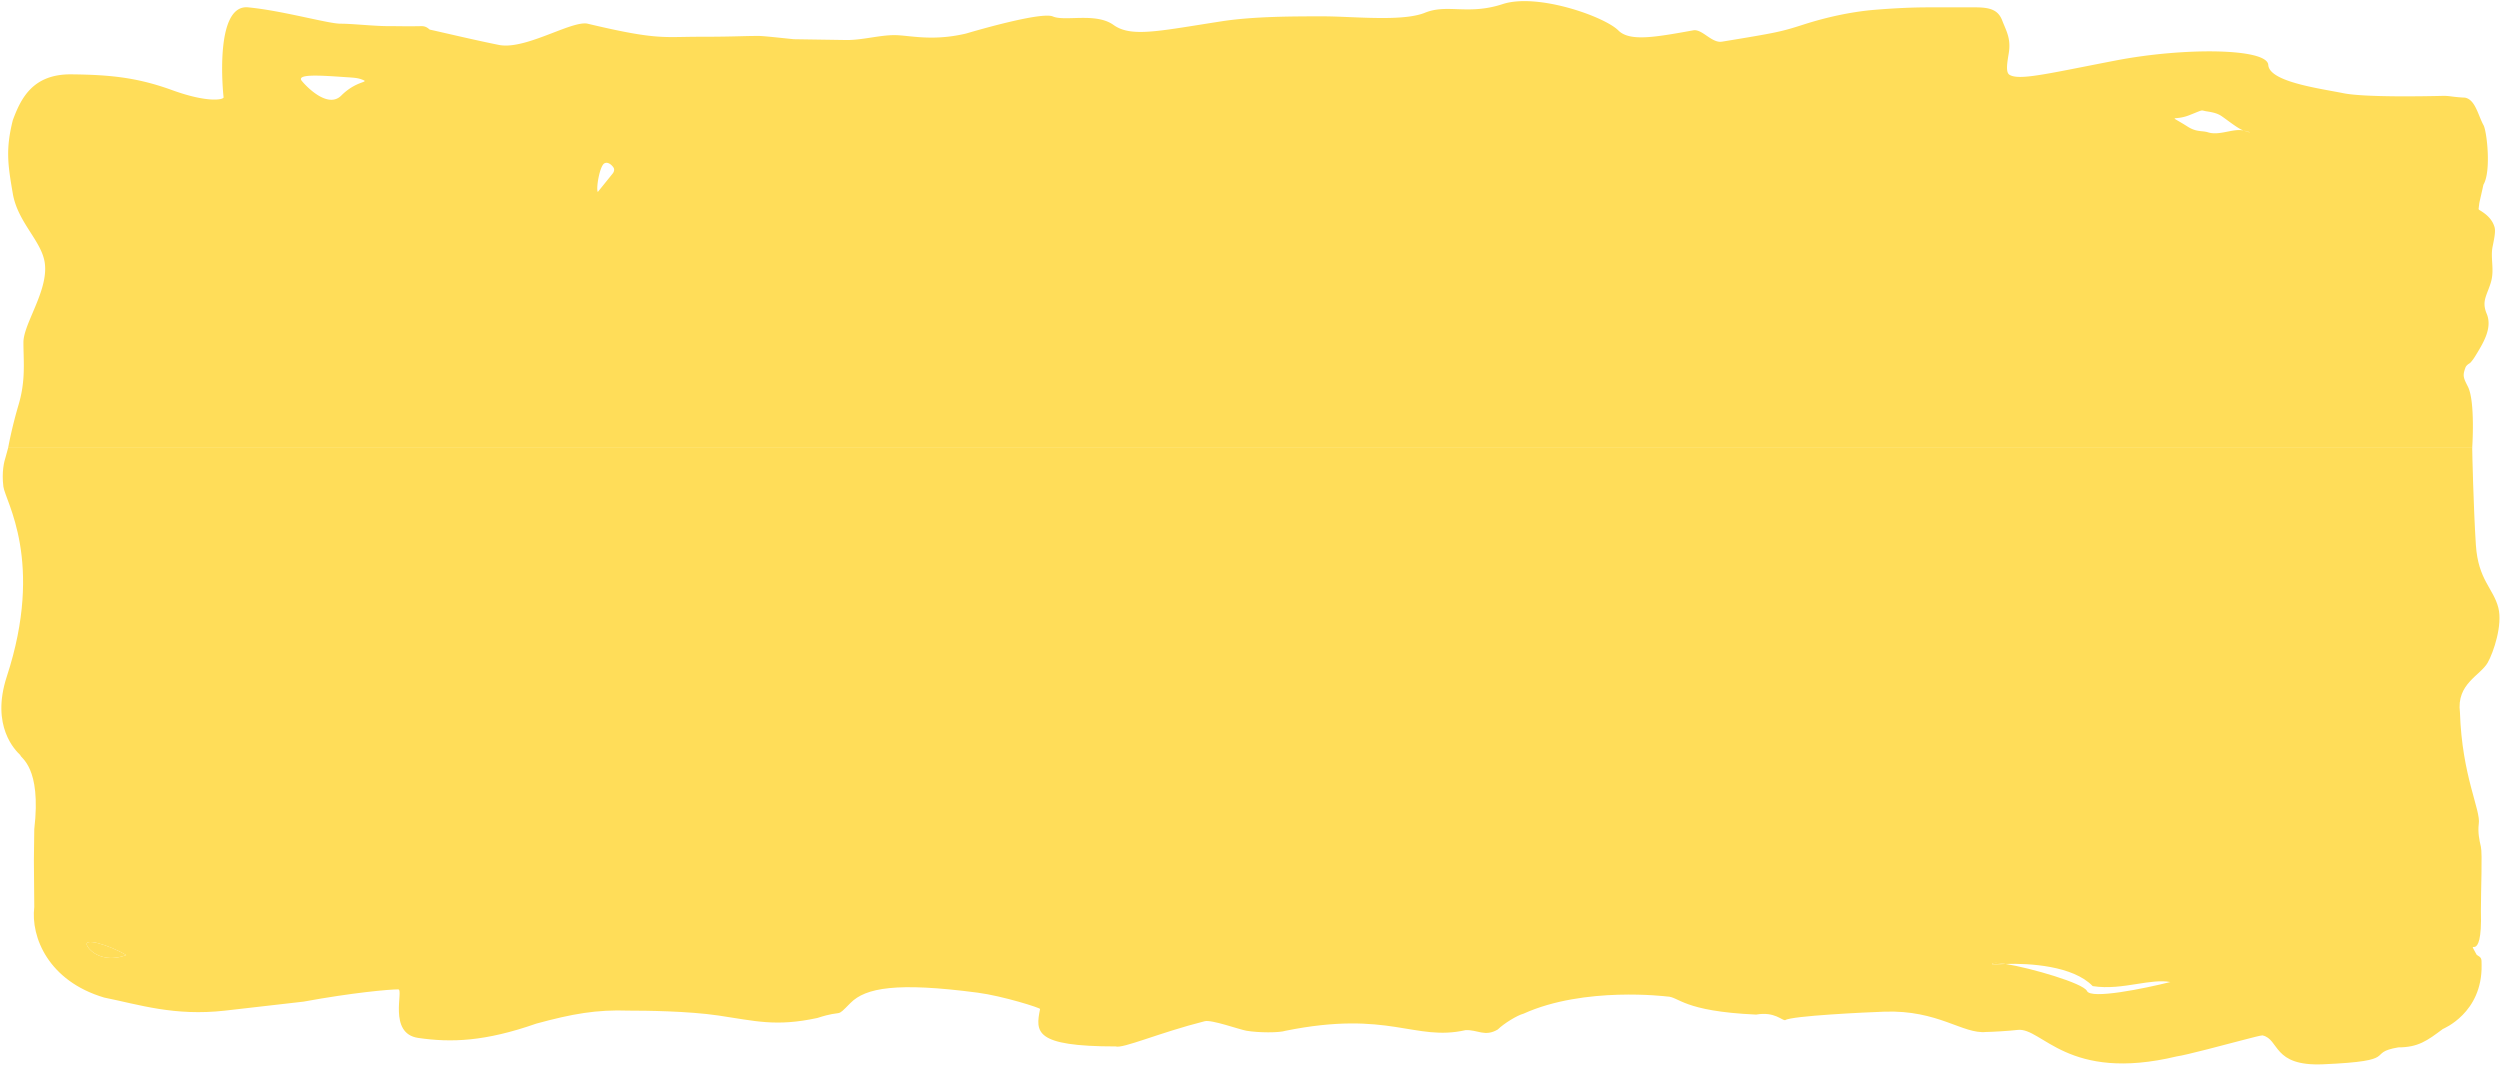 <svg width="1530" height="652" fill="none" xmlns="http://www.w3.org/2000/svg"><path fill-rule="evenodd" clip-rule="evenodd" d="M12.428 462.116c-.001 1.92 13.043 6.884 8.543 45.384l-.232 19 .232 28.602C18.739 573.5 29.634 600.37 63.739 610.5c21.366 4.317 43 11.5 74 8l48-5.5c30-5.5 52.343-7.5 58-7.5 3.5 0-6.5 27 12.221 29.713 20.258 2.936 40.779 2.243 72.279-8.766 22-5.999 36.824-8.64 56.5-7.947 10.5 0 36.248.246 55 3 22.364 3.284 35 7 60.5 1.5 17-5.544 10.5.682 20.279-9.191 9.221-9.309 28.221-12.809 77.721-6.309 15.566 2.044 38.793 9.423 38.284 10.022-2.784 13.978-3.784 22.896 46.235 22.896 4.508 1.45 26.512-8.343 54.481-15.418 3.989-1.175 21.363 5.098 25.595 5.819 7.481 1.275 20.088 1.287 23.855.024 63.55-12.843 79.05 6.657 110.228-.395 7.322-.38 11.794 4.294 19.697-.38 3.792-3.711 11.865-8.668 15.81-9.707 37.315-16.861 87.576-10.509 87.826-10.506 7.39.084 9.49 9.047 54.5 11.074 11.49-2.027 16 3.909 17.85 3.378 4.01-2.641 49.66-4.786 60.64-5.166 33-1.146 48 13.859 62.27 12.429 2.88 0 14.28-.646 19.28-1.252 14.9-1.806 30.42 32.285 97.45 16.182 5.22-.638 31.17-7.586 39.89-9.859 6.29-1.642 11.45-2.986 12.5-2.987 10.61 2.346 5.92 19.033 37.11 17.694 48.5-2.082 25.5-6.848 46.01-10.348 12.21 0 17.74-4.134 27.24-11.234.22-.165 24.25-9.766 23.75-39.128 0-4.366-.02-4.412-3.01-6.297-6.99-12.841 3.67 8.657 2.58-26.841 0-13.5.96-34.993 0-39.245-.98-4.339-1.94-8.58-1.31-14.036 1.4-8.237-10.26-29.219-11.51-68.212-2.24-17.613 12.51-22.507 17.01-30.507 3.57-6.345 9.16-23 6.5-33.5-3.04-12-12.38-17.065-13.76-38.5-1.49-23.187-2.24-57-2.24-59.5H5l-1.5 5.5c-1 3-2.547 9.26-1.432 18.311 1.074 8.715 25.17 45.689 2.1 116.211-9.97 30.478 5.35 45.334 8.26 48.094zM53.738 579.5c-4.444-6.666 13.5-1 23.5 5-12 4.5-20.5-.5-23.5-5zM1328.24 601c-16 4-48.6 10.7-51 5.5-2.2-4.765-34.35-14.099-49.89-16.575-3.53.115-6.36.348-8.11.575-1-1.468 2.46-1.476 8.11-.575 14.64-.474 41.34 1.089 53.39 13.575 9.35 1.488 18.6.029 27.12-1.315 7.51-1.184 14.44-2.278 20.38-1.185z" fill="#FFDD59"/><path fill-rule="evenodd" clip-rule="evenodd" d="M1227.35 589.925c-5.65-.901-9.11-.893-8.11.575 1.75-.227 4.58-.46 8.11-.575zM53.739 579.5c-4.444-6.666 13.5-1 23.5 5-12 4.5-20.5-.5-23.5-5zM1376.84 80.991c-.35 0-1.74-.42-3.71-1.09 2.64.638 4.15 1.09 3.71 1.09z" fill="#FFDD59"/><path fill-rule="evenodd" clip-rule="evenodd" d="M43.84 45.5c-23.648-.293-31 14.5-36 28.075-4.5 17.925-3 27.425 0 44.925 1.593 9.291 6.394 16.803 10.864 23.798 3.95 6.181 7.643 11.958 8.636 18.202 1.577 9.909-3.175 21.104-7.37 30.987-2.953 6.956-5.63 13.262-5.63 18.013 0 2.292.06 4.587.12 6.911.242 9.338.497 19.153-3.05 31.163-4.43 15-6.41 26.5-6.41 26.5h1508s1.96-28.499-2.66-37.499c-2.89-5.638-3.23-6.78-1.5-11.575.64-1.764 2.5-2.5 3-3s1.5-1.75 2-2.5.54-.735 2.38-3.797c3.8-6.368 9.16-15.323 5.65-23.676-2.45-5.83-1.15-9.189.7-13.985.57-1.48 1.19-3.098 1.77-4.967 1.37-4.404 1.12-8.537.87-12.564-.19-3.222-.38-6.376.26-9.547 1.02-5.027 1.91-9.369 1.23-11.819-1.58-5.693-6.14-8.693-9.44-10.711a.743.743 0 01-.35-.719l.42-3.355c.09-.649 2.42-10.637 2.51-11.285l.28-.527c4.53-8.549 1.8-32.282-.19-35.9-.94-1.699-1.74-3.67-2.55-5.657-2.13-5.218-4.3-10.536-9.01-11.26-2.04-.036-5.43-.346-8.4-.749-1.66-.224-3.3-.352-4.97-.31-10.05.251-47.71.993-60.66-1.597-2.03-.406-4.33-.829-6.81-1.284-15.88-2.912-38.78-7.111-39.34-16.044-.64-10.328-51.54-10.782-93.19-2.764-6.96 1.338-13.23 2.575-18.9 3.691v.001c-28.28 5.574-41.26 8.132-46.26 5.116-2.42-1.46-1.51-6.99-.49-13.14 1.24-7.542-.61-11.956-2.7-16.943a99.188 99.188 0 01-1.31-3.208c-2.5-6.5-7.5-8-16.5-8h-28c-9.5 0-19.5.368-33.5 1.5-14 1.132-29.5 4.5-43.5 9s-16.5 5-50 10.5c-3.24.532-6.36-1.593-9.37-3.64-2.82-1.92-5.55-3.773-8.17-3.3-23.51 4.236-38.919 7.013-45.887.06-8.573-8.554-49.573-23.046-70.788-16.108-11.219 3.67-20.02 3.367-27.863 3.098-6.987-.24-13.213-.454-19.708 2.19-10.231 4.164-29.626 3.36-46.306 2.667-5.797-.24-11.266-.467-15.908-.467-18 0-42.5 0-62 3-5.03.774-9.695 1.518-14.03 2.21-28.695 4.577-42.893 6.842-52.315.07-6.569-4.721-16.063-4.452-24.194-4.221-5.291.15-10.005.284-12.961-.984-6.964-2.988-46.691 8.561-52.333 10.227-.46.136-.904.255-1.371.363-15.104 3.478-26.543 2.307-35.08 1.433-3.112-.319-5.839-.598-8.216-.598-4.439 0-9.243.73-14.112 1.47-5.003.76-10.074 1.53-14.888 1.53l-32.5-.5c-1.815-.183-3.764-.386-5.725-.59-6.681-.698-13.514-1.41-15.775-1.41-4.29 0-7.495.084-11.286.182-5.487.143-12.203.318-25.214.318-3.519 0-6.569.055-9.385.106-14.791.268-23.137.42-59.115-8.17-4.422-.706-12.182 2.277-20.856 5.61-11.277 4.335-24.1 9.263-33.144 7.454-10.592-2.118-24.265-5.26-33.225-7.318h-.001c-4.574-1.05-7.92-1.82-8.999-2.026-.126-.023-.306-.174-.558-.387-.758-.635-2.168-1.82-4.717-1.769-6.213.123-8.966.09-12.417.05-2.014-.024-4.266-.05-7.583-.05-4.705 0-10.503-.41-16.037-.801-5.052-.357-9.884-.699-13.463-.699-3.338 0-10.736-1.585-19.77-3.52-11.266-2.412-25.076-5.37-36.73-6.48-21-2-15.228 53.5-15 55 .229 1.5-9.5 3.656-31.5-4.344S66.405 45.78 43.84 45.5zm1299.68 23.526c2.87-1.158 3.62-1.46 4.34-1.408.26.017.51.079.85.162.38.094.88.215 1.61.332 3.28.523 6.6 1.088 9.33 2.98a181 181 0 013.72 2.682c3.53 2.583 7.15 5.238 9.76 6.128-2.95-.713-6.37-.038-9.9.657-4.01.79-8.16 1.608-11.89.432-1.25-.394-2.46-.52-3.73-.652-2.46-.256-5.14-.536-8.77-2.839-2.74-1.739-4.7-2.87-5.99-3.617-1.42-.818-2.04-1.172-1.99-1.354.04-.139.46-.177 1.2-.245 1.48-.135 4.24-.387 7.78-1.784 1.52-.6 2.72-1.085 3.68-1.474zm29.61 10.876c2.64.637 4.15 1.09 3.71 1.09-.35 0-1.74-.42-3.71-1.09zM184.34 49c-1.721-3.442 9.5-3 24-2 1.219.084 2.305.154 3.281.217 5.778.374 7.725.5 10.719 1.783 1.447.62.929.813-.812 1.461-2.472.92-7.408 2.759-12.688 8.039-9 9-24-8.5-24.5-9.5zm185.5 51c-2.8 1.6-5.167 15.167-4 17.5l9.089-11.252c.897-1.112 1.289-2.598.48-3.775-1.263-1.838-3.562-3.62-5.569-2.473z" fill="#FFDD59"/></svg>